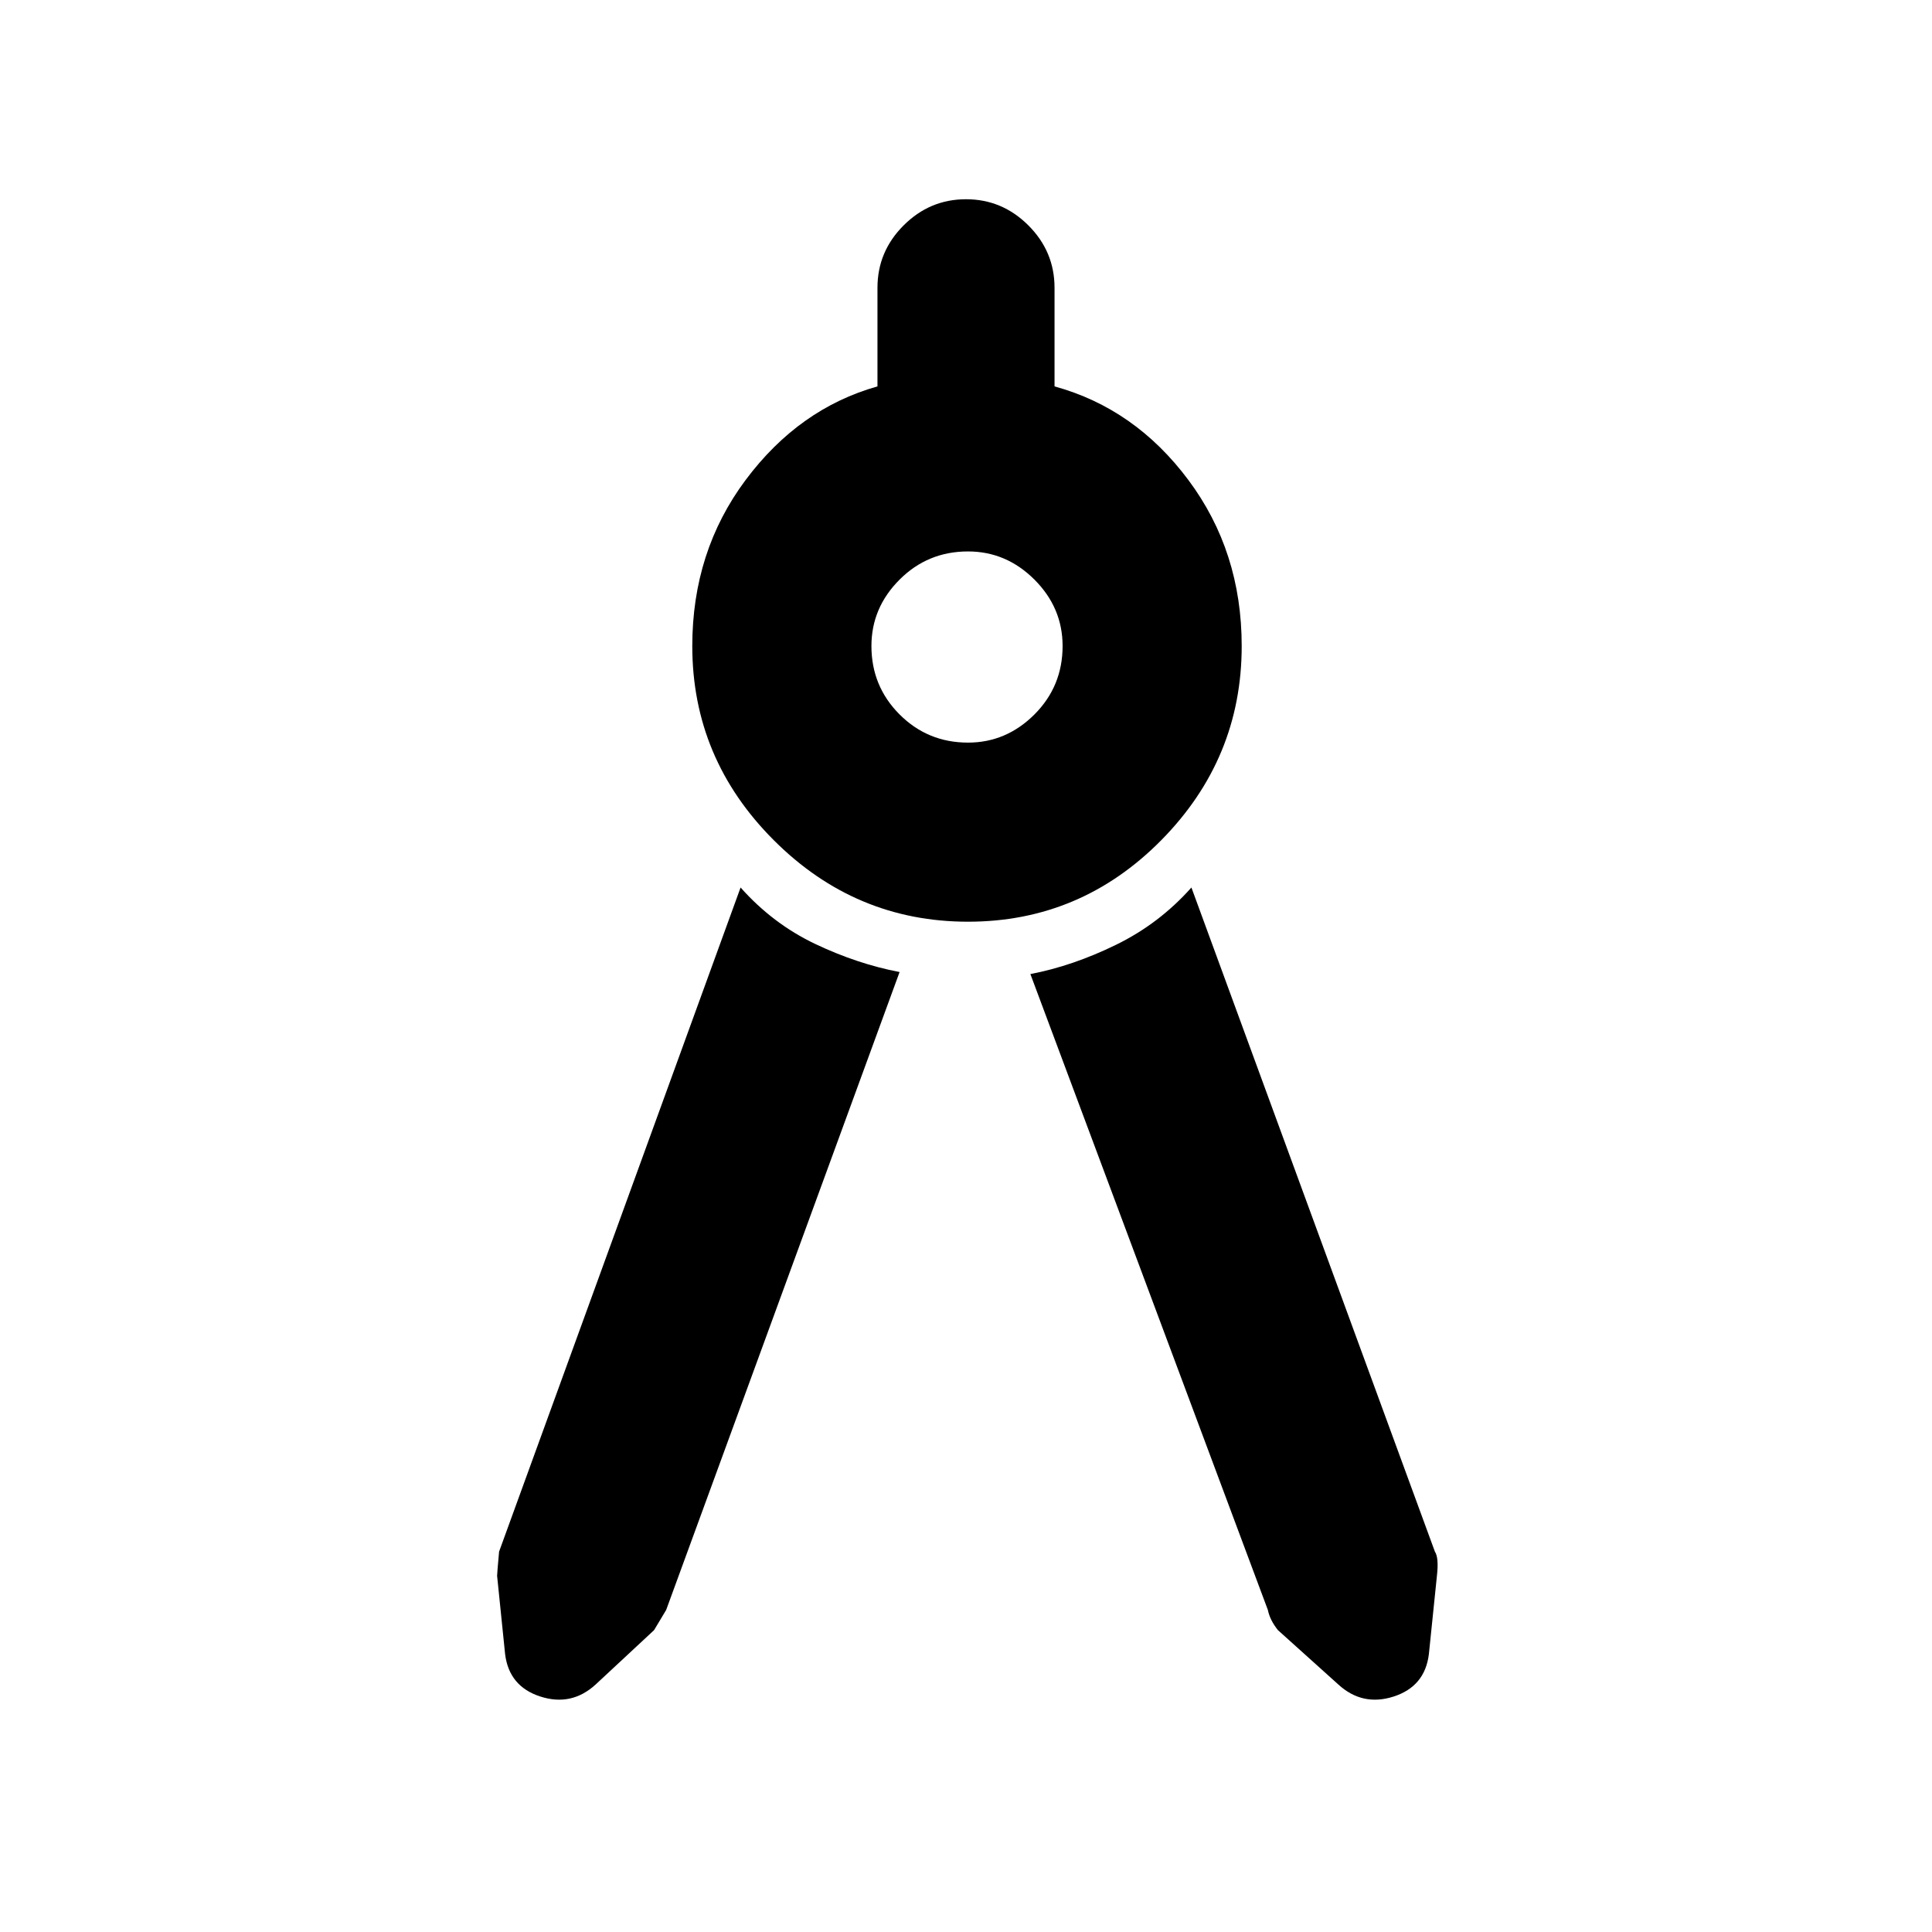 <svg xmlns="http://www.w3.org/2000/svg" height="40" width="40"><path d="M18.625 20.125 13.792 33.333Q13.792 33.333 13.542 33.75L12.333 34.875Q11.833 35.333 11.188 35.125Q10.542 34.917 10.458 34.25L10.292 32.625Q10.292 32.583 10.333 32.125L15.333 18.375Q16 19.125 16.875 19.542Q17.75 19.958 18.625 20.125ZM21.333 20.167Q22.208 20 23.104 19.562Q24 19.125 24.667 18.375L29.708 32.125Q29.792 32.25 29.75 32.625L29.583 34.25Q29.5 34.917 28.854 35.125Q28.208 35.333 27.708 34.875L26.458 33.75Q26.292 33.542 26.25 33.333ZM20.042 19.083Q17.708 19.083 16.021 17.396Q14.333 15.708 14.333 13.375Q14.333 11.417 15.437 9.938Q16.542 8.458 18.167 8V5.958Q18.167 5.208 18.708 4.667Q19.25 4.125 20 4.125Q20.75 4.125 21.292 4.667Q21.833 5.208 21.833 5.958V8Q23.5 8.458 24.604 9.938Q25.708 11.417 25.708 13.375Q25.708 15.708 24.042 17.396Q22.375 19.083 20.042 19.083ZM20.042 15.375Q20.833 15.375 21.417 14.792Q22 14.208 22 13.375Q22 12.583 21.417 12Q20.833 11.417 20.042 11.417Q19.208 11.417 18.625 12Q18.042 12.583 18.042 13.375Q18.042 14.208 18.625 14.792Q19.208 15.375 20.042 15.375Z"/></svg>
